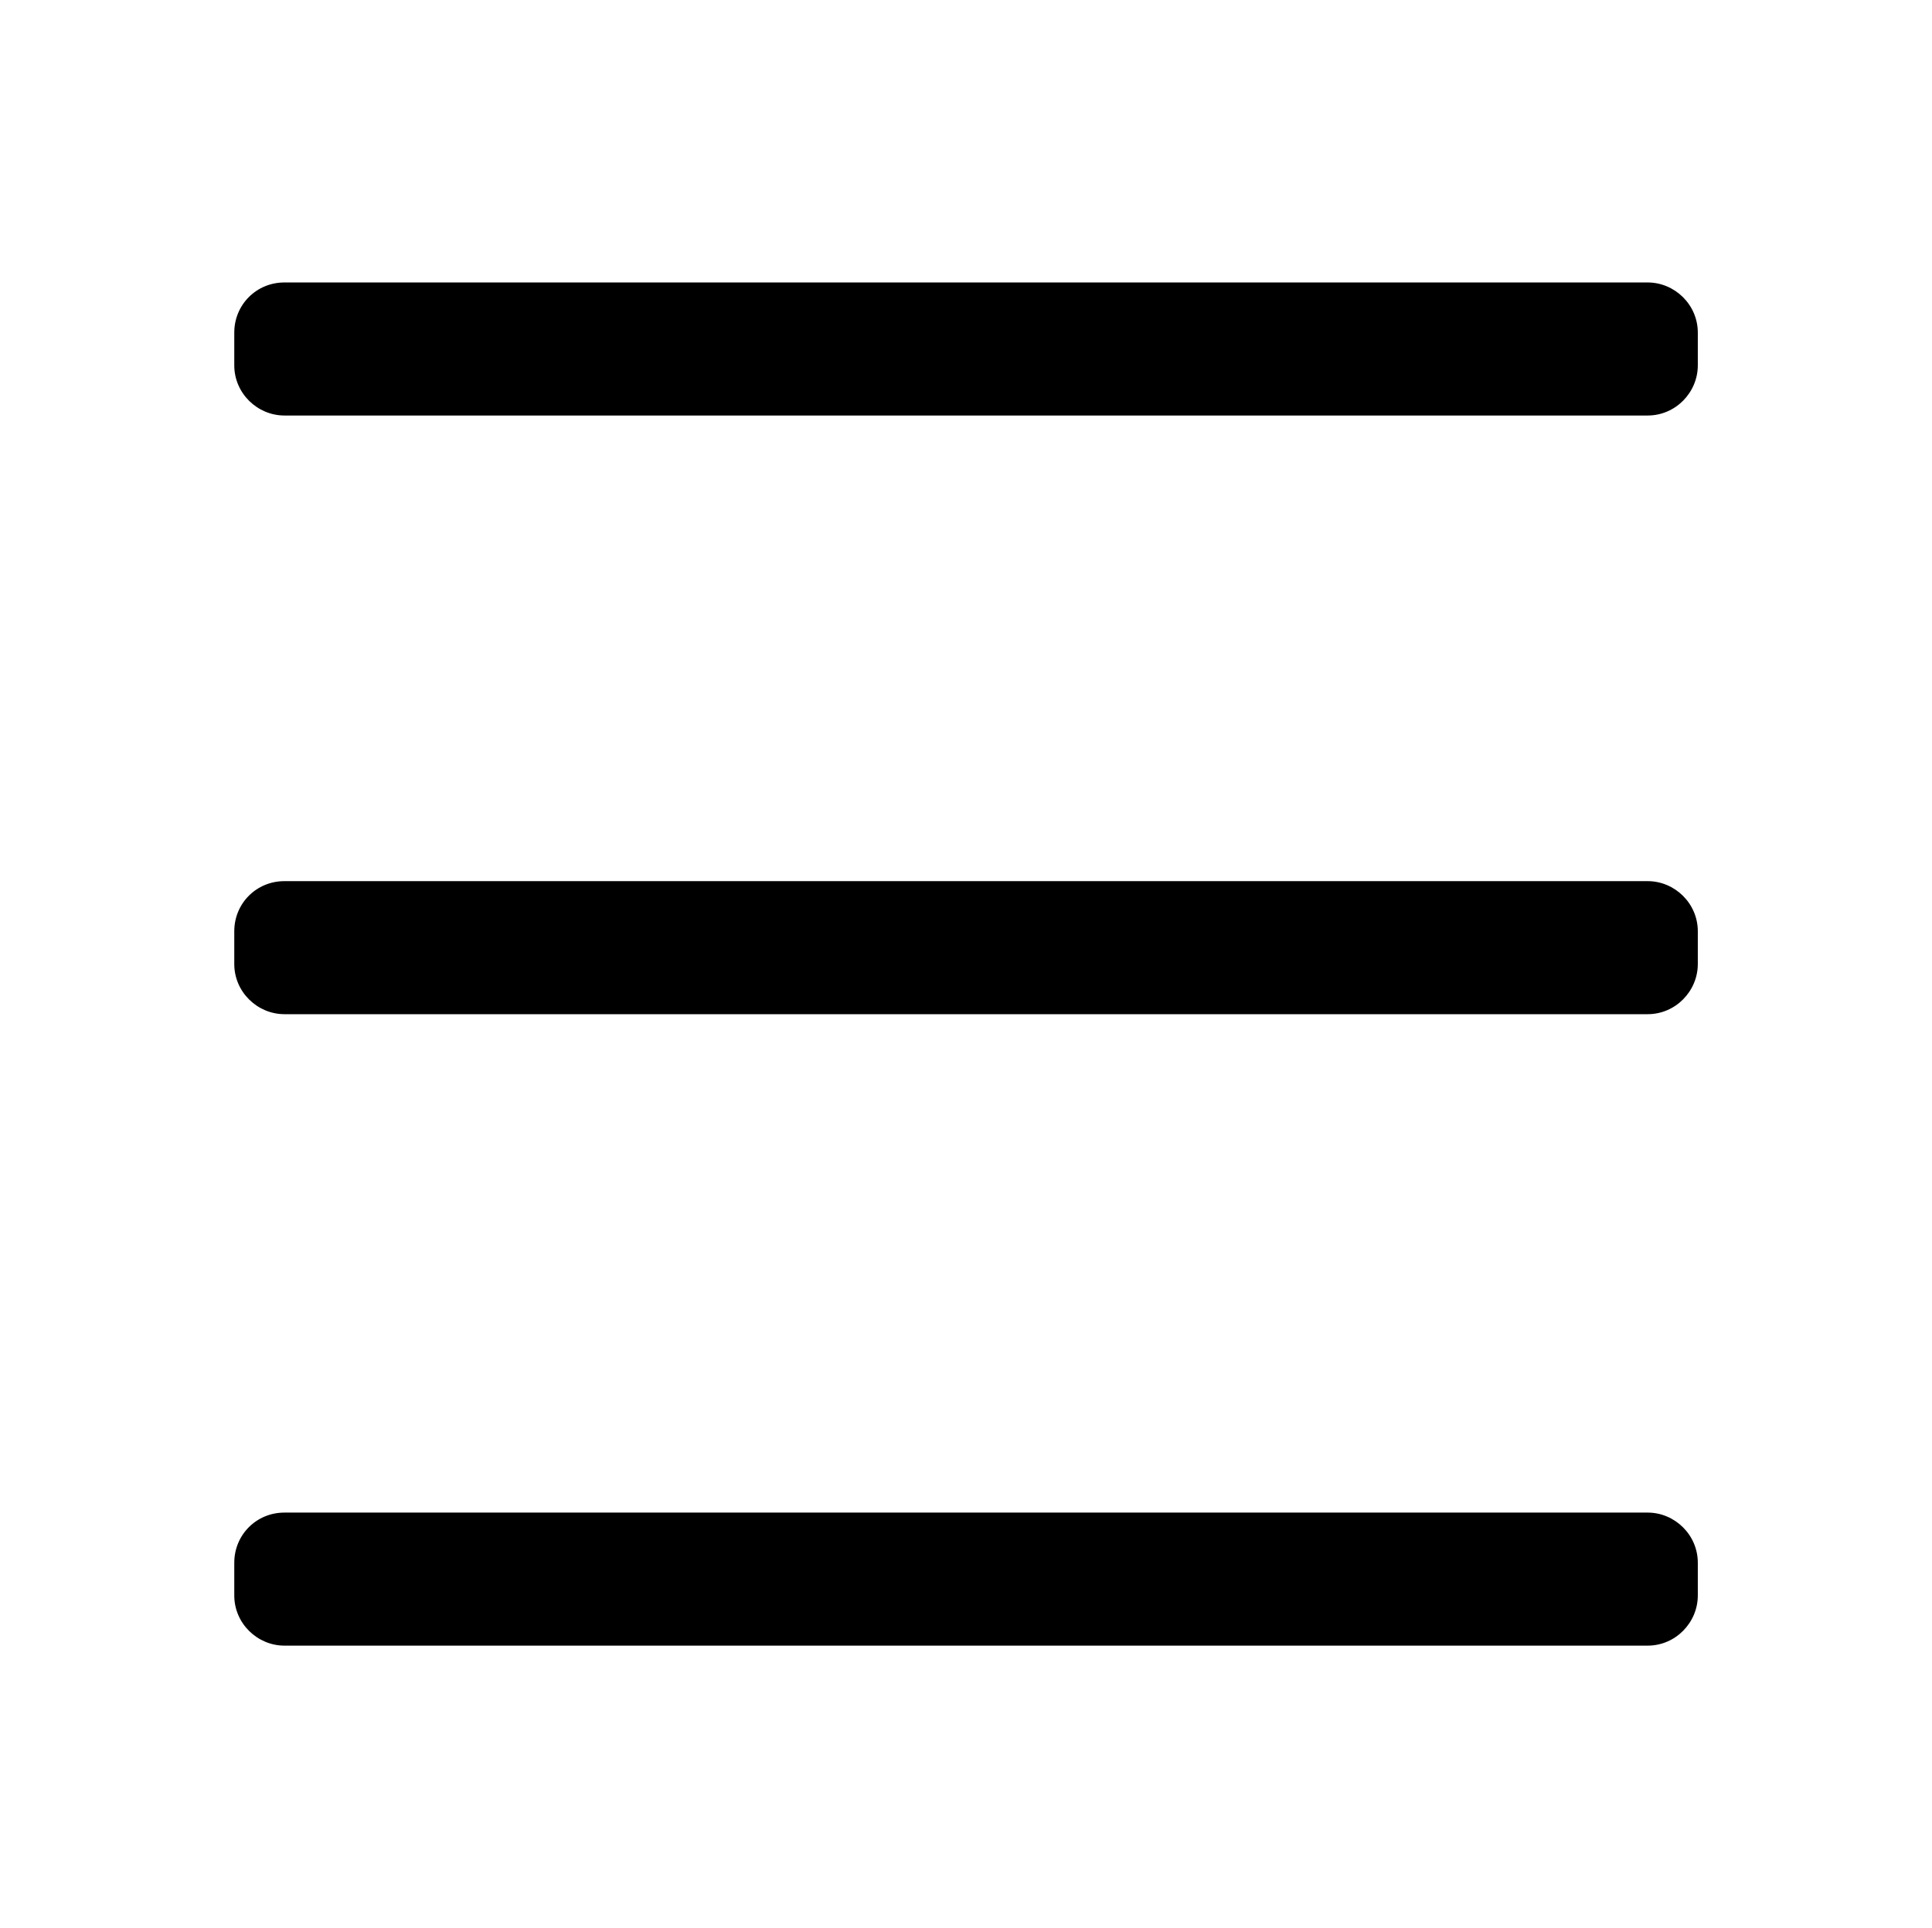 <?xml version="1.0" standalone="no"?><!DOCTYPE svg PUBLIC "-//W3C//DTD SVG 1.1//EN" "http://www.w3.org/Graphics/SVG/1.1/DTD/svg11.dtd"><svg t="1581411023699" class="icon" viewBox="0 0 1026 1024" version="1.1" xmlns="http://www.w3.org/2000/svg" p-id="22983" xmlns:xlink="http://www.w3.org/1999/xlink" width="200.391" height="200"><defs><style type="text/css"></style></defs><path d="M151.04 150.016h723.968c14.336 0 26.624 11.776 26.624 26.624v17.408c0 14.336-11.776 26.624-26.624 26.624h-723.968c-14.336 0-26.624-11.776-26.624-26.624v-17.408c0-14.848 11.776-26.624 26.624-26.624M151.04 467.968h723.968c14.336 0 26.624 11.776 26.624 26.624v17.408c0 14.336-11.776 26.624-26.624 26.624h-723.968c-14.336 0-26.624-11.776-26.624-26.624v-17.408c0-14.848 11.776-26.624 26.624-26.624M151.04 803.328h723.968c14.336 0 26.624 11.776 26.624 26.624v17.408c0 14.336-11.776 26.624-26.624 26.624h-723.968c-14.336 0-26.624-11.776-26.624-26.624V829.952c0-14.848 11.776-26.624 26.624-26.624" p-id="22984"></path></svg>